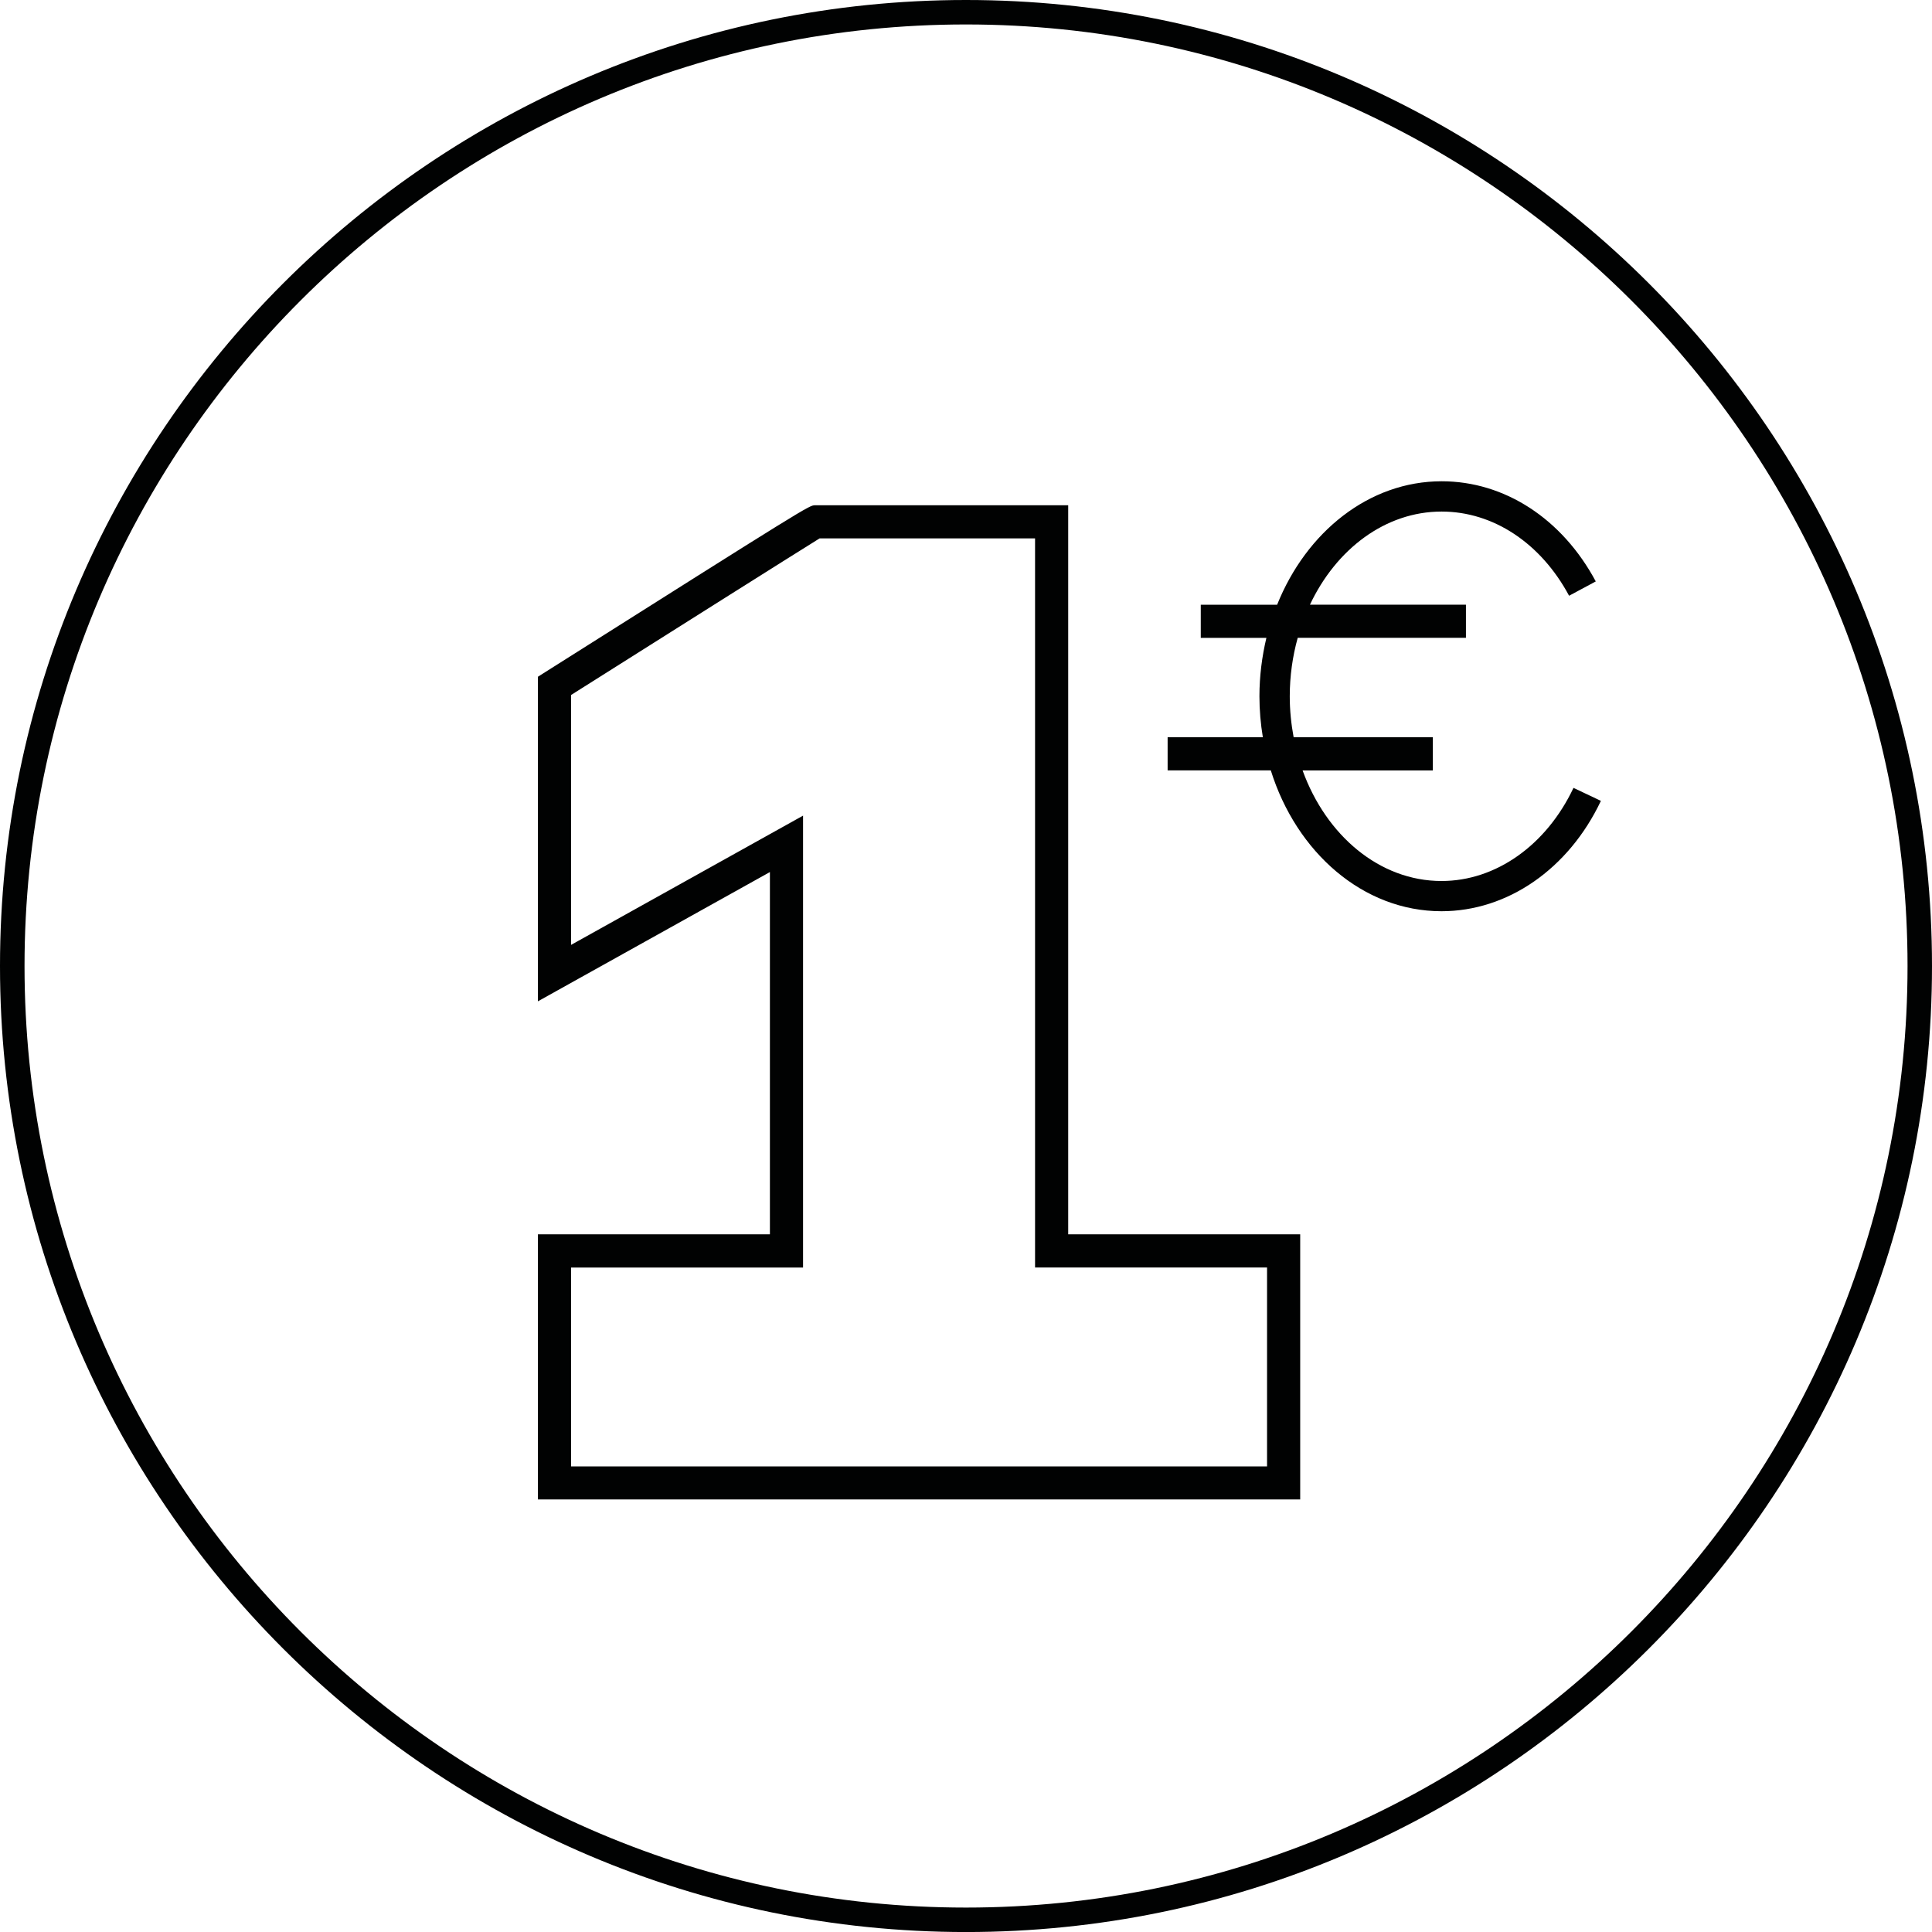 <svg xmlns="http://www.w3.org/2000/svg" width="58.293" height="58.294" viewBox="0 0 58.293 58.294"><path fill="#010202" d="M29.146 0c-16.07 0-29.146 13.076-29.146 29.148 0 16.07 13.075 29.146 29.146 29.146 16.072 0 29.147-13.075 29.147-29.146 0-16.072-13.075-29.148-29.147-29.148zm0 57.556c-15.664 0-28.406-12.744-28.406-28.408 0-15.665 12.74-28.41 28.405-28.41 15.665 0 28.41 12.745 28.41 28.41 0 15.664-12.745 28.408-28.41 28.408zm14.349-30.974c-1.873 0-3.483-1.375-4.193-3.337h3.93v-1h-4.2c-.074-.398-.117-.81-.117-1.235 0-.617.086-1.21.24-1.765h5.076v-1h-4.707c.79-1.676 2.273-2.81 3.973-2.81 1.556 0 2.993.95 3.846 2.54l.805-.432c-1.014-1.893-2.752-3.022-4.65-3.022-2.192 0-4.083 1.528-4.964 3.725h-2.304v1h1.98c-.133.562-.21 1.152-.21 1.764 0 .422.037.834.103 1.234h-2.873v1h3.113c.773 2.477 2.787 4.25 5.15 4.25 1.995 0 3.837-1.276 4.81-3.33l-.827-.392c-.82 1.733-2.345 2.81-3.98 2.81zm-11.265-11.337h-7.638c-.176 0-.176 0-8.13 5.027l-.232.147v9.793l7-3.9v10.93h-7v8h23v-8h-7v-21.996zm6 23v6h-21v-6h7v-13.635l-7 3.9v-7.54c2.817-1.78 6.796-4.29 7.5-4.726h6.5v22h7z"/></svg>